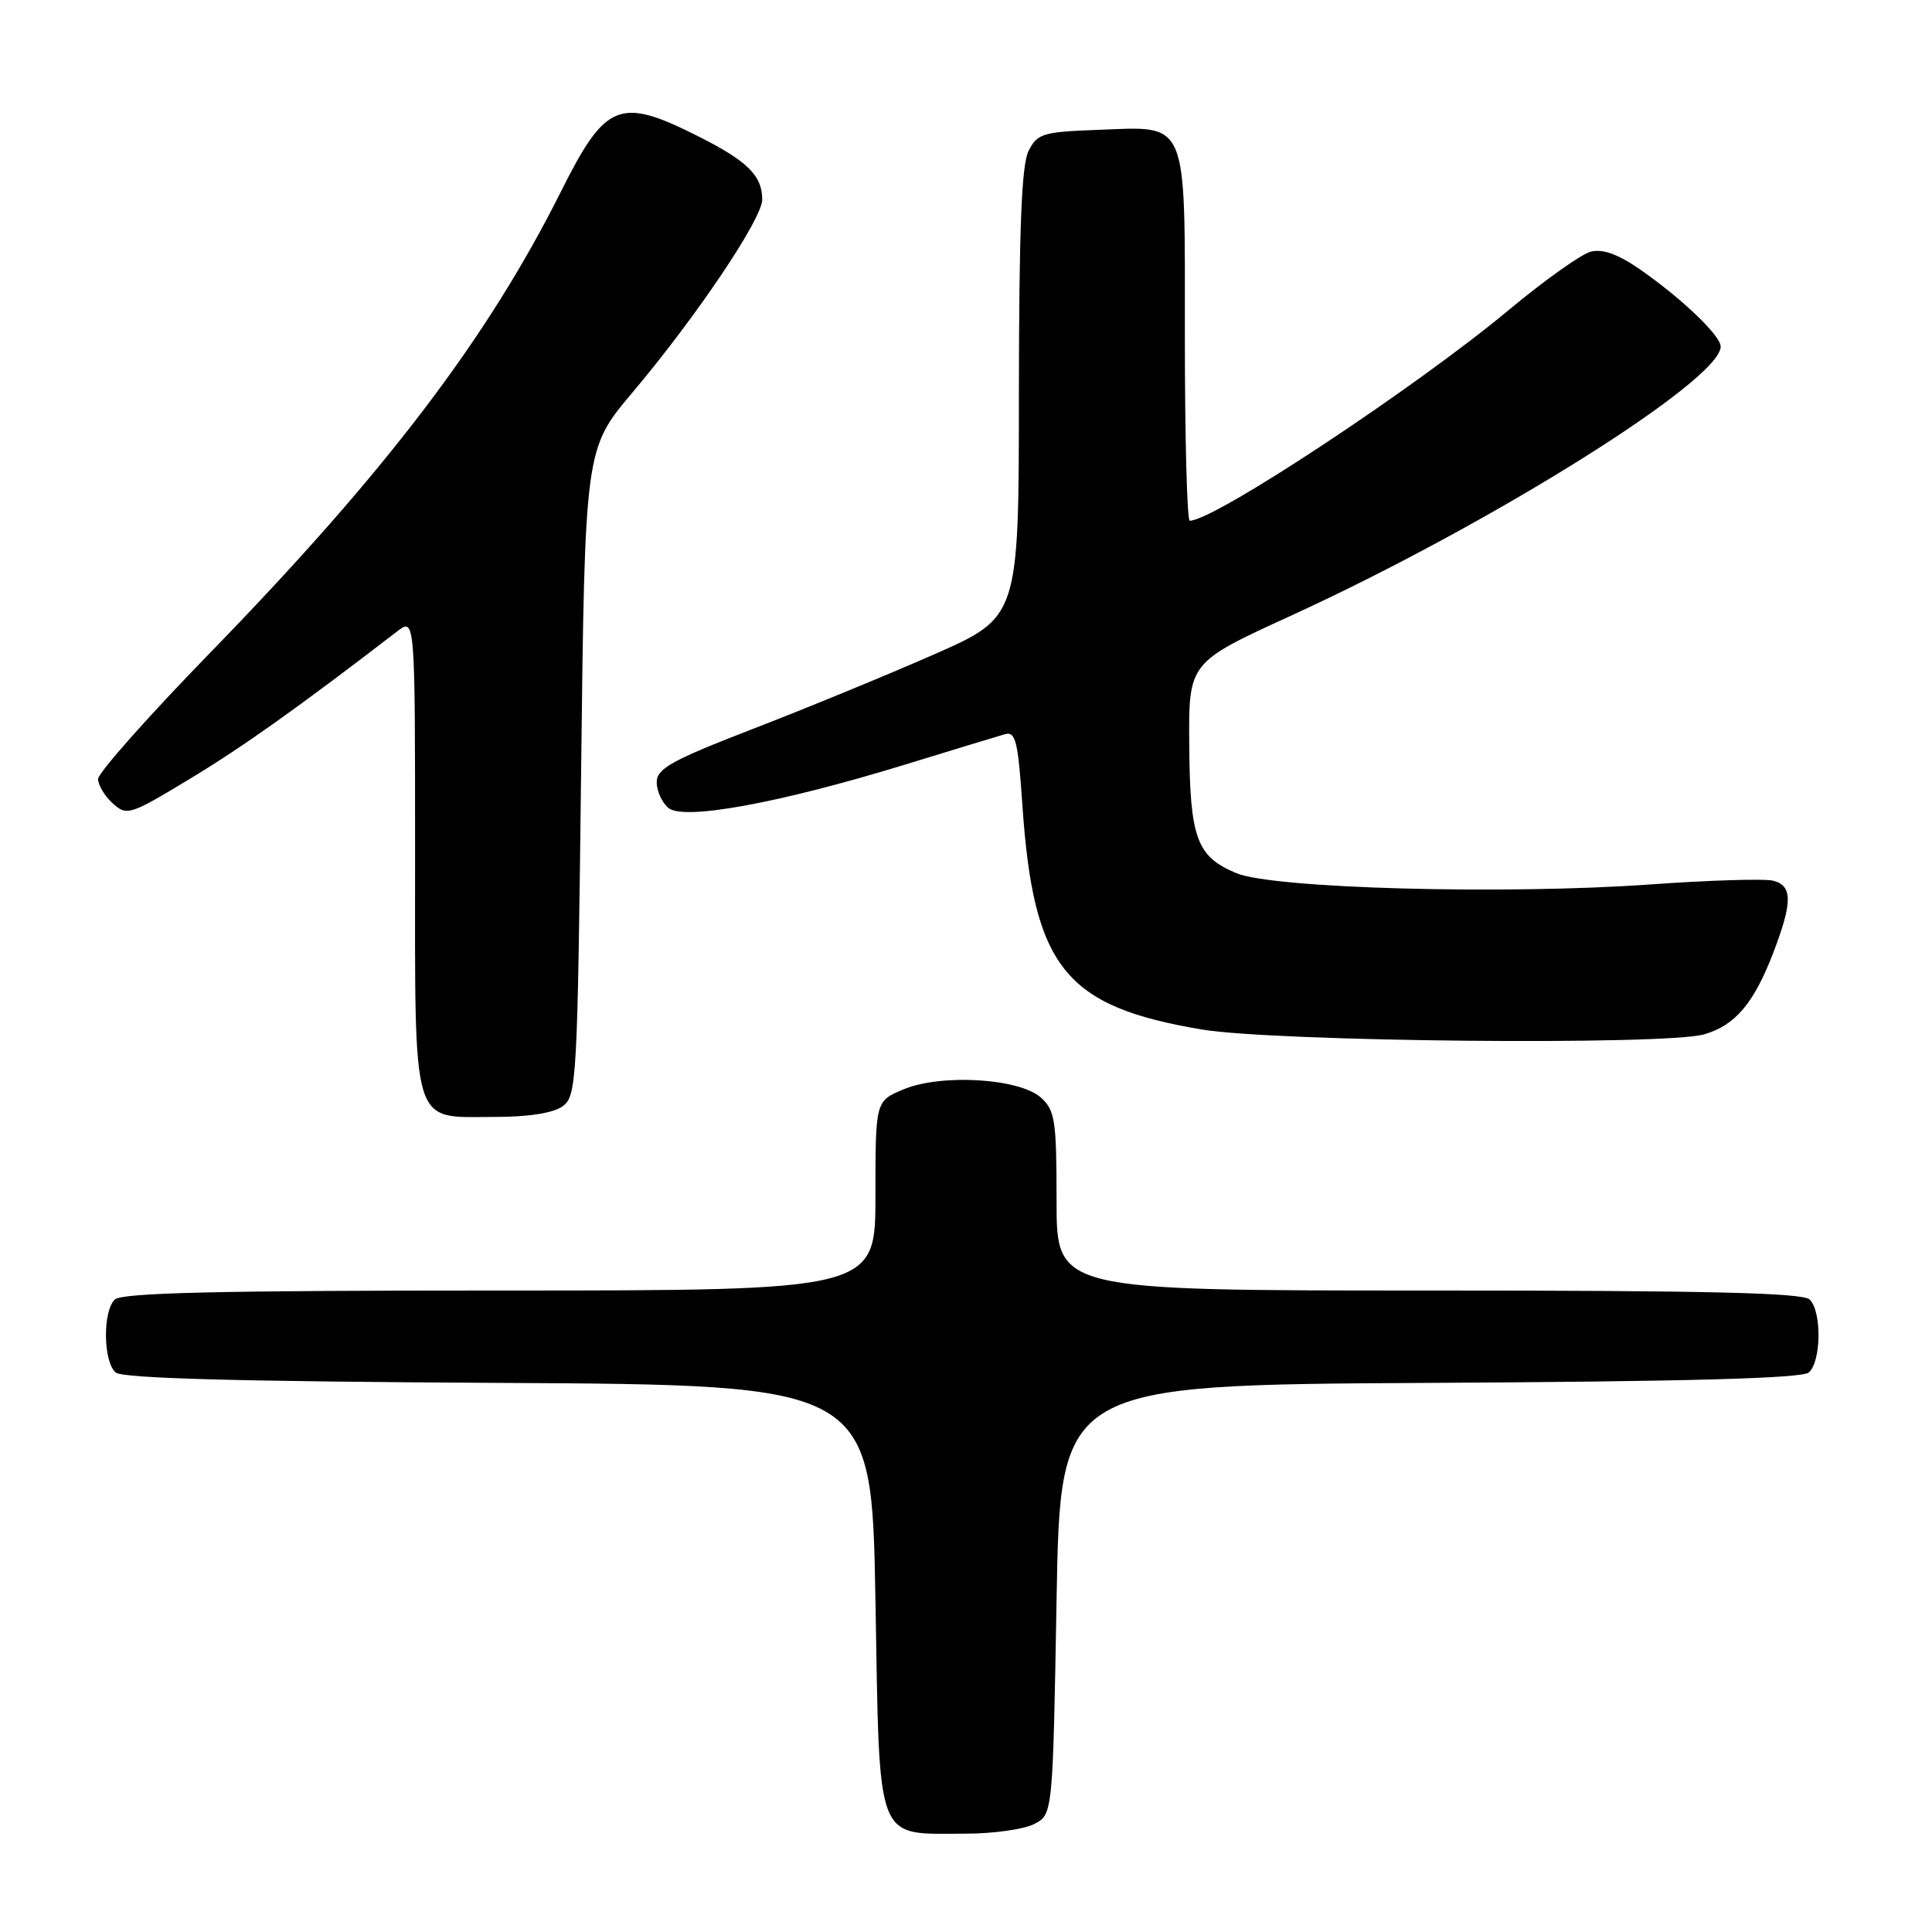 <?xml version="1.0" encoding="UTF-8" standalone="no"?>
<!DOCTYPE svg PUBLIC "-//W3C//DTD SVG 1.1//EN" "http://www.w3.org/Graphics/SVG/1.1/DTD/svg11.dtd" >
<svg xmlns="http://www.w3.org/2000/svg" xmlns:xlink="http://www.w3.org/1999/xlink" version="1.1" viewBox="0 0 256 256">
 <g >
 <path fill="currentColor"
d=" M 137.00 241.71 C 139.50 240.44 139.50 240.44 140.00 211.97 C 140.50 183.50 140.50 183.50 189.41 183.24 C 223.50 183.06 238.72 182.64 239.66 181.87 C 241.32 180.49 241.42 173.82 239.80 172.20 C 238.90 171.30 226.31 171.00 189.30 171.00 C 140.00 171.00 140.00 171.00 140.00 159.15 C 140.00 148.47 139.80 147.13 137.94 145.45 C 135.11 142.88 124.72 142.25 119.71 144.35 C 116.00 145.90 116.00 145.90 116.00 158.45 C 116.00 171.00 116.00 171.00 66.20 171.00 C 28.80 171.00 16.10 171.30 15.20 172.20 C 13.58 173.82 13.68 180.49 15.34 181.87 C 16.28 182.64 31.63 183.06 66.09 183.24 C 115.50 183.50 115.50 183.50 116.00 211.97 C 116.58 244.83 115.86 242.97 128.00 242.97 C 131.57 242.97 135.62 242.40 137.00 241.71 Z  M 74.56 146.58 C 76.41 145.23 76.52 143.27 77.00 102.32 C 77.50 59.48 77.50 59.48 83.82 51.99 C 92.28 41.95 101.01 28.98 101.00 26.44 C 101.00 23.27 99.03 21.33 92.50 18.05 C 82.09 12.81 80.25 13.55 74.33 25.38 C 64.55 44.91 51.08 62.61 27.77 86.57 C 19.65 94.92 13.00 102.41 13.00 103.22 C 13.00 104.03 13.87 105.48 14.94 106.45 C 16.81 108.14 17.19 108.02 25.19 103.18 C 32.23 98.93 39.49 93.76 52.62 83.67 C 55.00 81.83 55.00 81.83 55.00 113.09 C 55.00 150.03 54.39 148.00 65.46 148.00 C 70.06 148.00 73.31 147.49 74.56 146.58 Z  M 225.80 137.06 C 229.92 135.87 232.40 132.95 234.98 126.21 C 237.53 119.54 237.53 117.37 234.96 116.70 C 233.84 116.41 226.53 116.63 218.71 117.19 C 199.50 118.57 168.70 117.74 163.83 115.70 C 158.55 113.50 157.67 111.09 157.58 98.64 C 157.50 87.79 157.50 87.79 171.00 81.61 C 197.53 69.47 228.00 50.39 228.00 45.92 C 228.00 44.46 222.75 39.46 217.21 35.63 C 214.37 33.67 212.34 32.95 210.78 33.35 C 209.53 33.67 204.68 37.12 200.00 41.01 C 187.61 51.34 160.89 69.00 157.65 69.00 C 157.29 69.00 157.00 58.04 157.00 44.65 C 157.00 15.42 157.56 16.75 145.40 17.21 C 138.17 17.48 137.45 17.70 136.29 20.00 C 135.36 21.84 135.03 30.30 135.01 52.13 C 135.00 81.77 135.00 81.77 123.75 86.72 C 117.56 89.44 106.77 93.88 99.77 96.58 C 89.04 100.73 87.04 101.83 87.02 103.63 C 87.01 104.80 87.71 106.34 88.57 107.06 C 90.60 108.74 103.23 106.43 119.87 101.33 C 126.27 99.36 132.24 97.55 133.15 97.29 C 134.57 96.88 134.89 98.17 135.47 106.66 C 136.94 128.18 141.08 133.36 159.22 136.41 C 168.95 138.04 220.62 138.54 225.80 137.06 Z "/>
</g>
</svg>